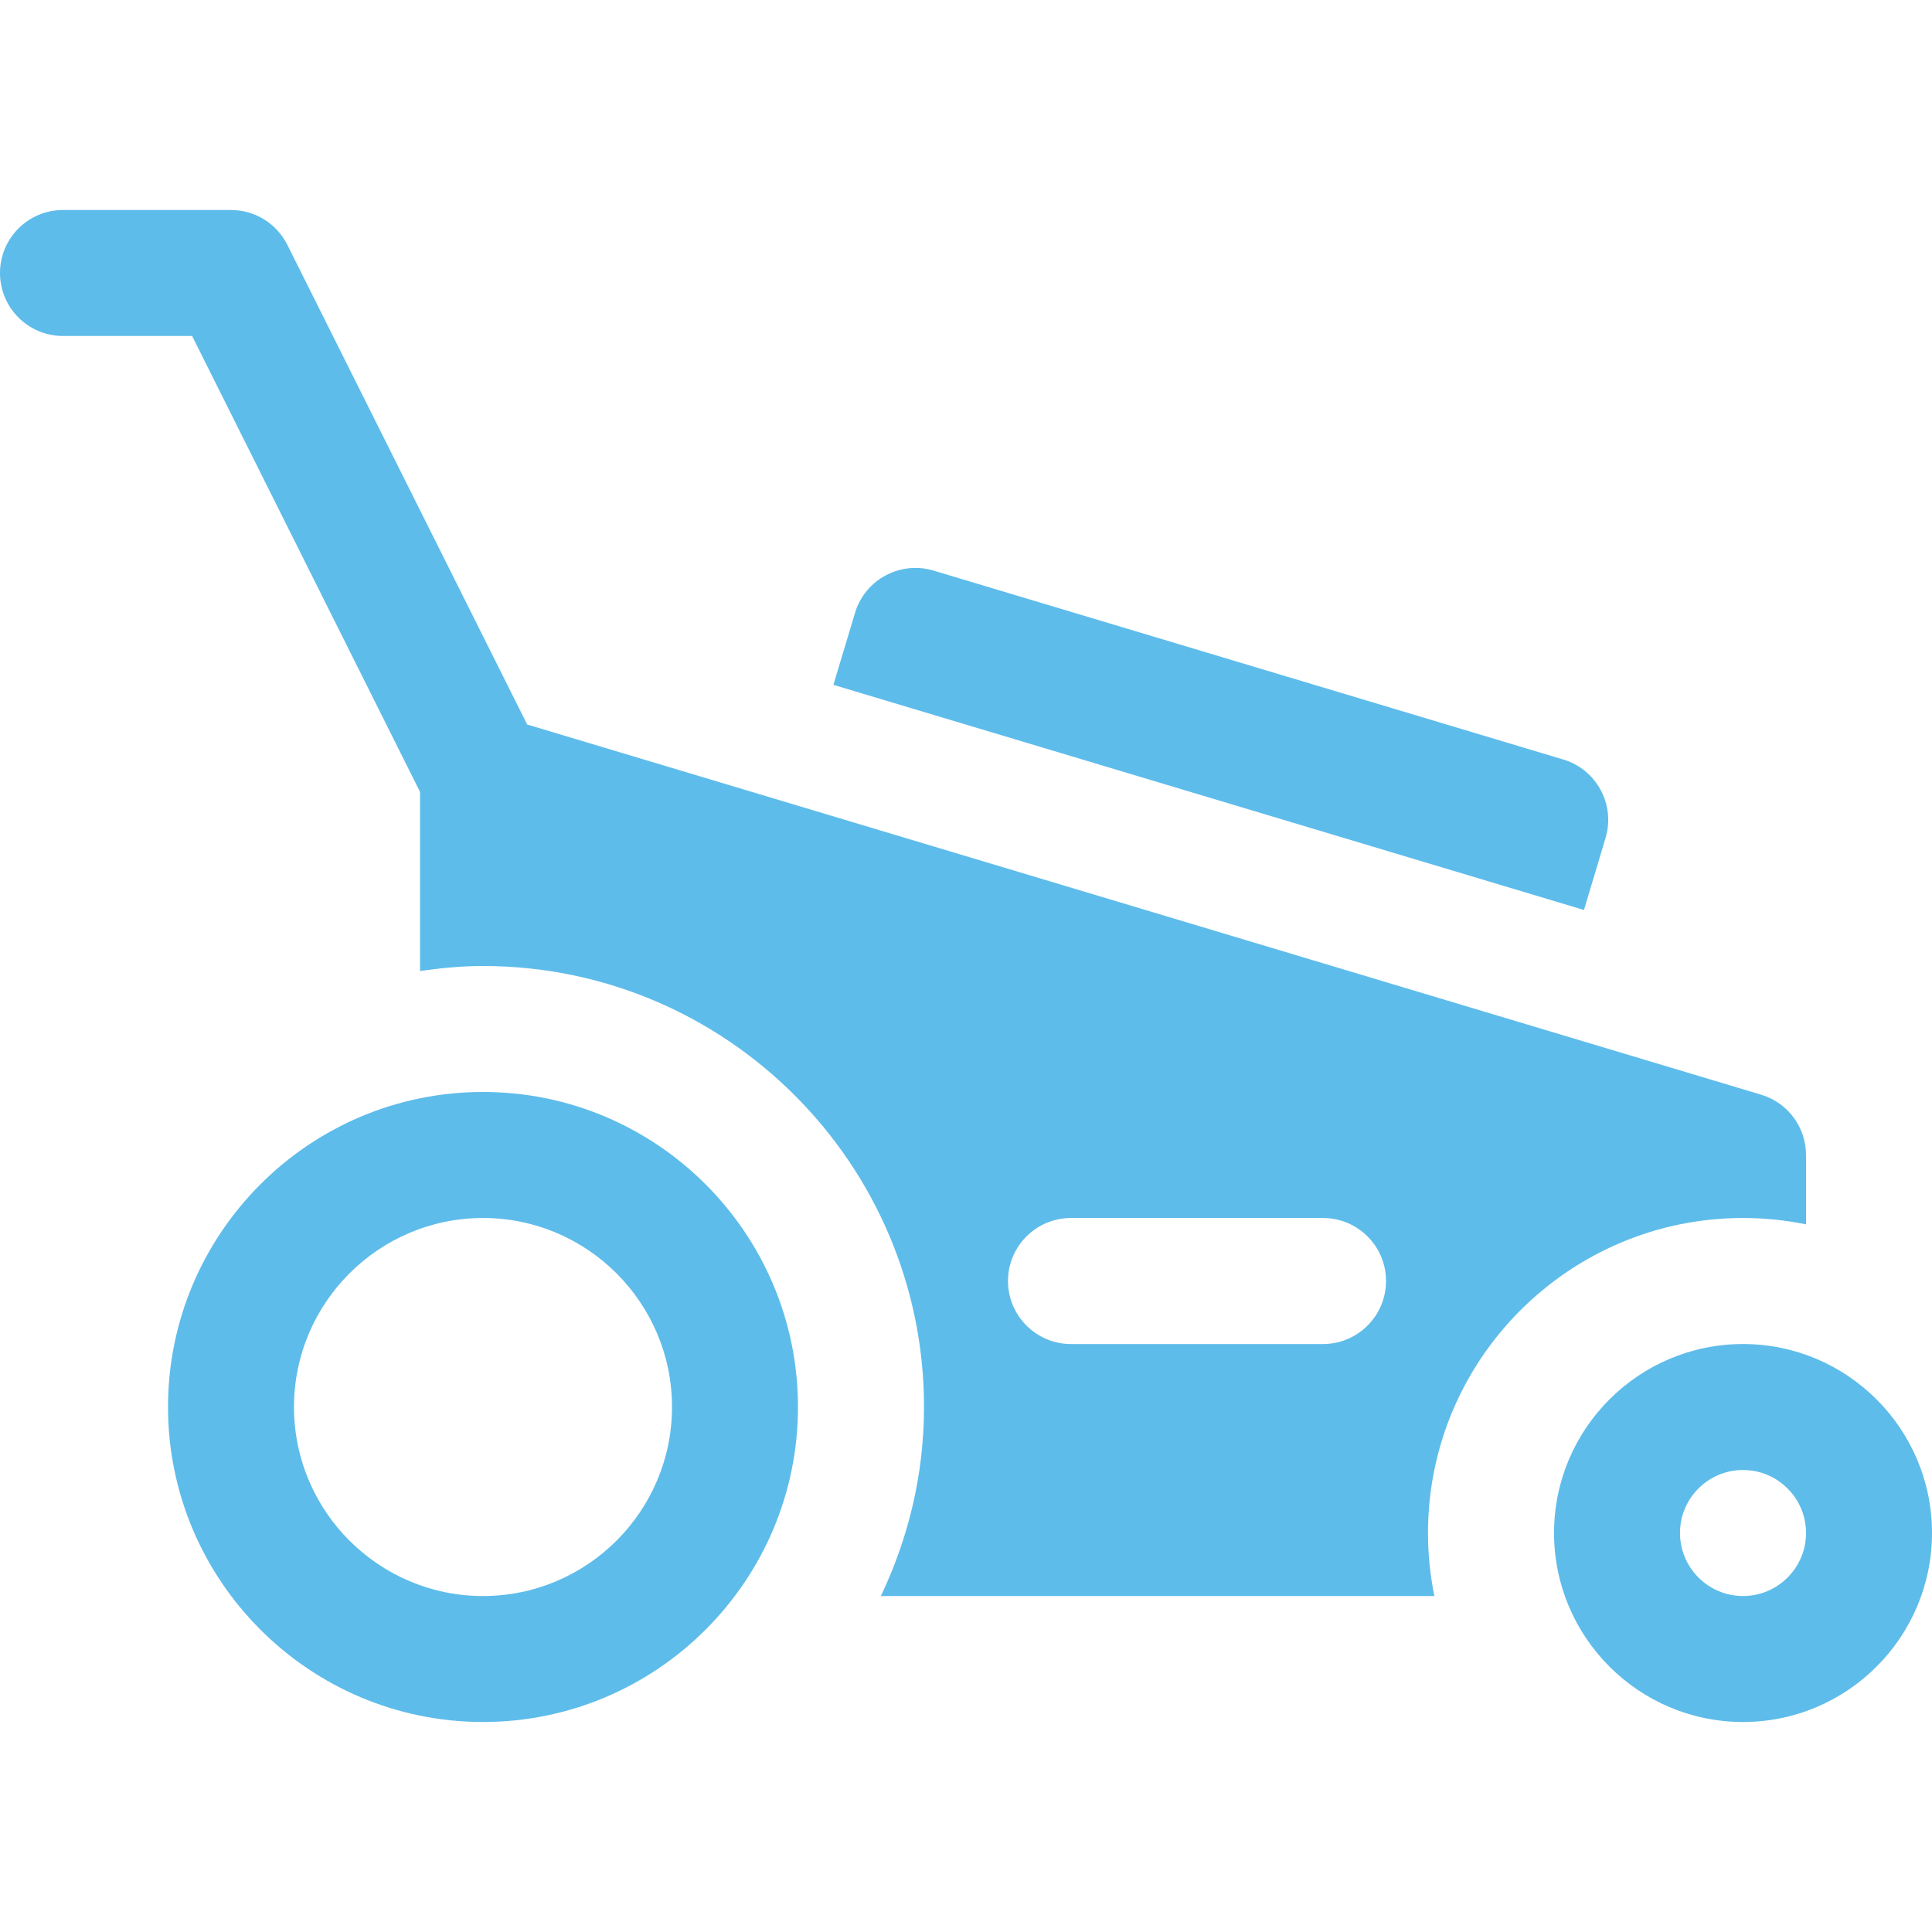 <svg width="30" height="30" viewBox="0 0 30 30" fill="none" xmlns="http://www.w3.org/2000/svg">
<g clip-path="url(#clip0)">
<path d="M7.5 16.956C4.803 16.956 2.609 19.151 2.609 21.848C2.609 24.545 4.803 26.739 7.5 26.739C10.197 26.739 12.391 24.545 12.391 21.848C12.391 19.151 10.197 16.956 7.5 16.956ZM7.5 24.783C5.882 24.783 4.565 23.466 4.565 21.848C4.565 20.23 5.882 18.913 7.5 18.913C9.118 18.913 10.435 20.23 10.435 21.848C10.435 23.466 9.118 24.783 7.5 24.783Z" fill="#5EBCEA"/>
<path d="M27.065 20.87C25.447 20.87 24.131 22.186 24.131 23.804C24.131 25.423 25.447 26.739 27.065 26.739C28.684 26.739 30 25.423 30 23.804C30 22.186 28.684 20.87 27.065 20.87ZM27.065 24.783C26.526 24.783 26.087 24.344 26.087 23.804C26.087 23.265 26.526 22.826 27.065 22.826C27.605 22.826 28.044 23.265 28.044 23.804C28.044 24.344 27.605 24.783 27.065 24.783Z" fill="#5EBCEA"/>
<path d="M24.275 11.794L14.495 8.86C13.979 8.705 13.431 9 13.277 9.516L12.941 10.634L24.596 14.13L24.931 13.012C25.086 12.495 24.793 11.949 24.275 11.794Z" fill="#5EBCEA"/>
<path d="M27.346 16.998L8.186 11.25L4.462 3.802C4.296 3.47 3.958 3.261 3.587 3.261H0.978C0.438 3.261 0 3.699 0 4.239C0 4.779 0.438 5.217 0.978 5.217H2.983L6.522 12.296V15.078C6.842 15.032 7.167 15 7.5 15C11.276 15 14.348 18.072 14.348 21.848C14.348 22.899 14.103 23.892 13.678 24.783H22.273C22.208 24.466 22.174 24.139 22.174 23.804C22.174 21.107 24.368 18.913 27.065 18.913C27.4 18.913 27.727 18.947 28.044 19.012V17.935C28.044 17.503 27.76 17.122 27.346 16.998ZM20.544 20.87H16.63C16.09 20.87 15.652 20.431 15.652 19.891C15.652 19.351 16.09 18.913 16.63 18.913H20.544C21.084 18.913 21.522 19.351 21.522 19.891C21.522 20.431 21.084 20.87 20.544 20.87Z" fill="#5EBCEA"/>
</g>
<defs>
<clipPath id="clip0">
<rect width="30" height="30" fill="white"/>
</clipPath>
</defs>
</svg>
